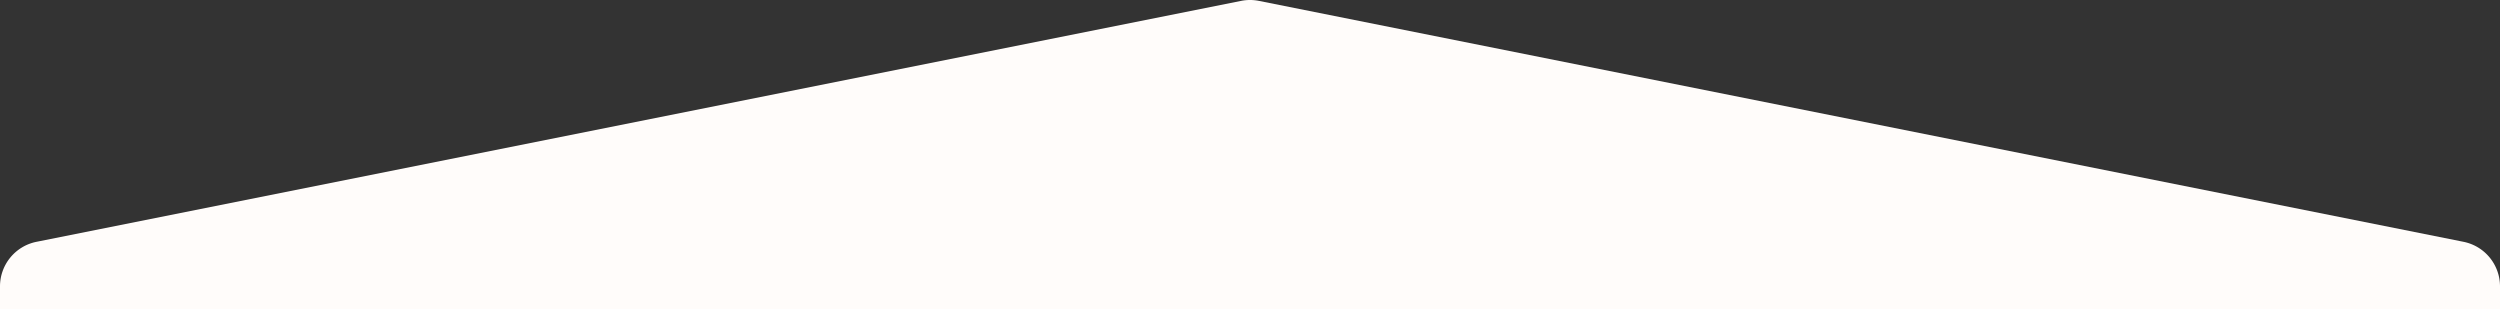<svg id="Layer_1" data-name="Layer 1" xmlns="http://www.w3.org/2000/svg" viewBox="0 0 1100 136"><rect x="0" y="0" width="1100" height="136" fill="#333333" stroke="none"/><defs><style>.cls-1{fill:#fffcfa;}</style></defs><path class="cls-1" d="M0,126a20,20,0,0,1,16.08-19.61l530-106a19.9,19.9,0,0,1,7.84,0l530,106A20,20,0,0,1,1100,126v10H0Z"/></svg>